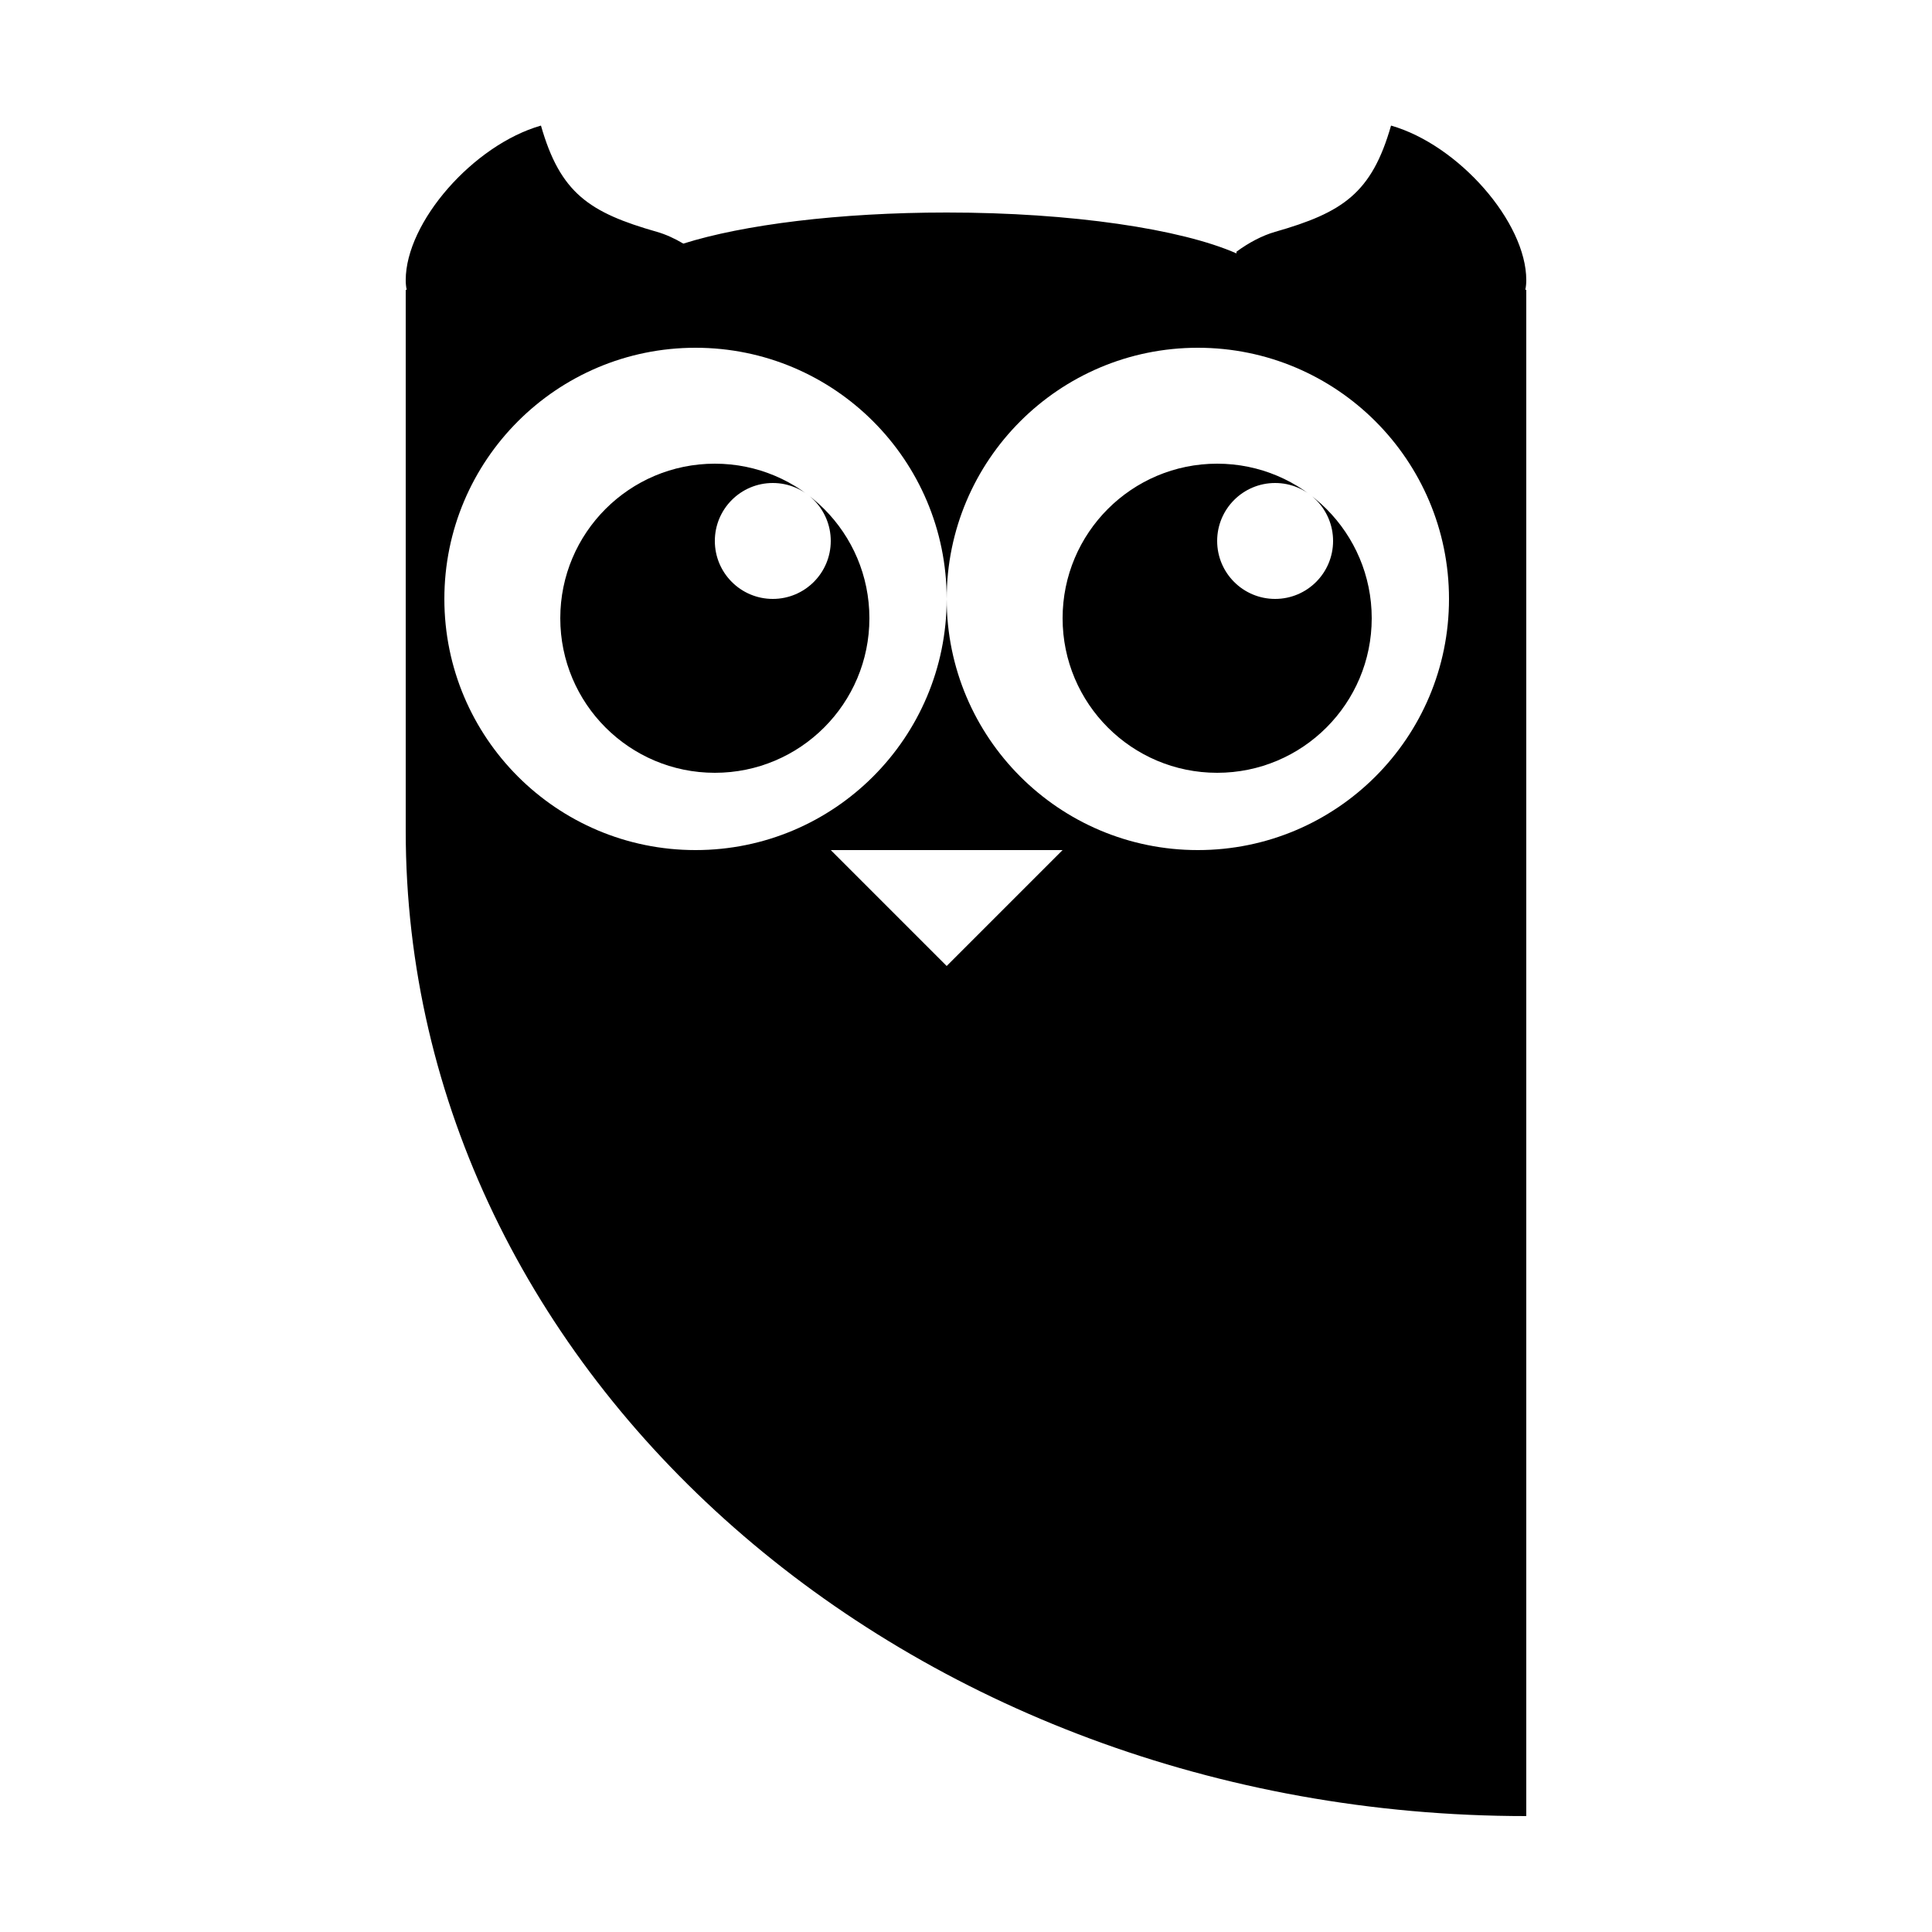 <?xml version="1.0" encoding="UTF-8"?>
<svg width="100px" height="100px" viewBox="0 0 100 100" version="1.1" xmlns="http://www.w3.org/2000/svg" xmlns:xlink="http://www.w3.org/1999/xlink">
    <!-- Generator: Sketch 55.2 (78181) - https://sketchapp.com -->
    <title>echoowlblack</title>
    <desc>Created with Sketch.</desc>
    <g id="echoowlblack" stroke="none" stroke-width="1" fill="none" fill-rule="evenodd">
        <path d="M35.369,12.609 C38.469,11.632 43.421,11 49,11 C55.494,11 61.137,11.857 64,13.116 L64,13.028 C64.642,12.556 65.339,12.189 66,12 C69.5,11 71,10 72,6.5 C75.5,7.5 79,11.5 79,14.5 C79,14.672 78.984,14.838 78.951,15 L79,15 L79,43 L79,94 C46.967,94 21,71.167 21,43 L21,15 L21.049,15 C21.016,14.838 21,14.672 21,14.5 C21,11.5 24.5,7.5 28,6.5 C29,10 30.5,11 34,12 C34.449,12.128 34.915,12.339 35.369,12.609 Z M43,44 L49,50 L55,44 L43,44 Z M36,44 C43.18,44 49,38.18 49,31 C49,23.82 43.18,18 36,18 C28.82,18 23,23.82 23,31 C23,38.18 28.82,44 36,44 Z M37,40 C32.582,40 29,36.418 29,32 C29,27.582 32.582,24 37,24 C41.418,24 45,27.582 45,32 C45,36.418 41.418,40 37,40 Z M40,31 C41.657,31 43,29.657 43,28 C43,26.343 41.657,25 40,25 C38.343,25 37,26.343 37,28 C37,29.657 38.343,31 40,31 Z M62,44 C69.18,44 75,38.18 75,31 C75,23.82 69.18,18 62,18 C54.82,18 49,23.82 49,31 C49,38.18 54.82,44 62,44 Z M63,40 C58.582,40 55,36.418 55,32 C55,27.582 58.582,24 63,24 C67.418,24 71,27.582 71,32 C71,36.418 67.418,40 63,40 Z M66,31 C67.657,31 69,29.657 69,28 C69,26.343 67.657,25 66,25 C64.343,25 63,26.343 63,28 C63,29.657 64.343,31 66,31 Z" id="Combined-Shape" fill="#000000"></path>
    </g>
</svg>